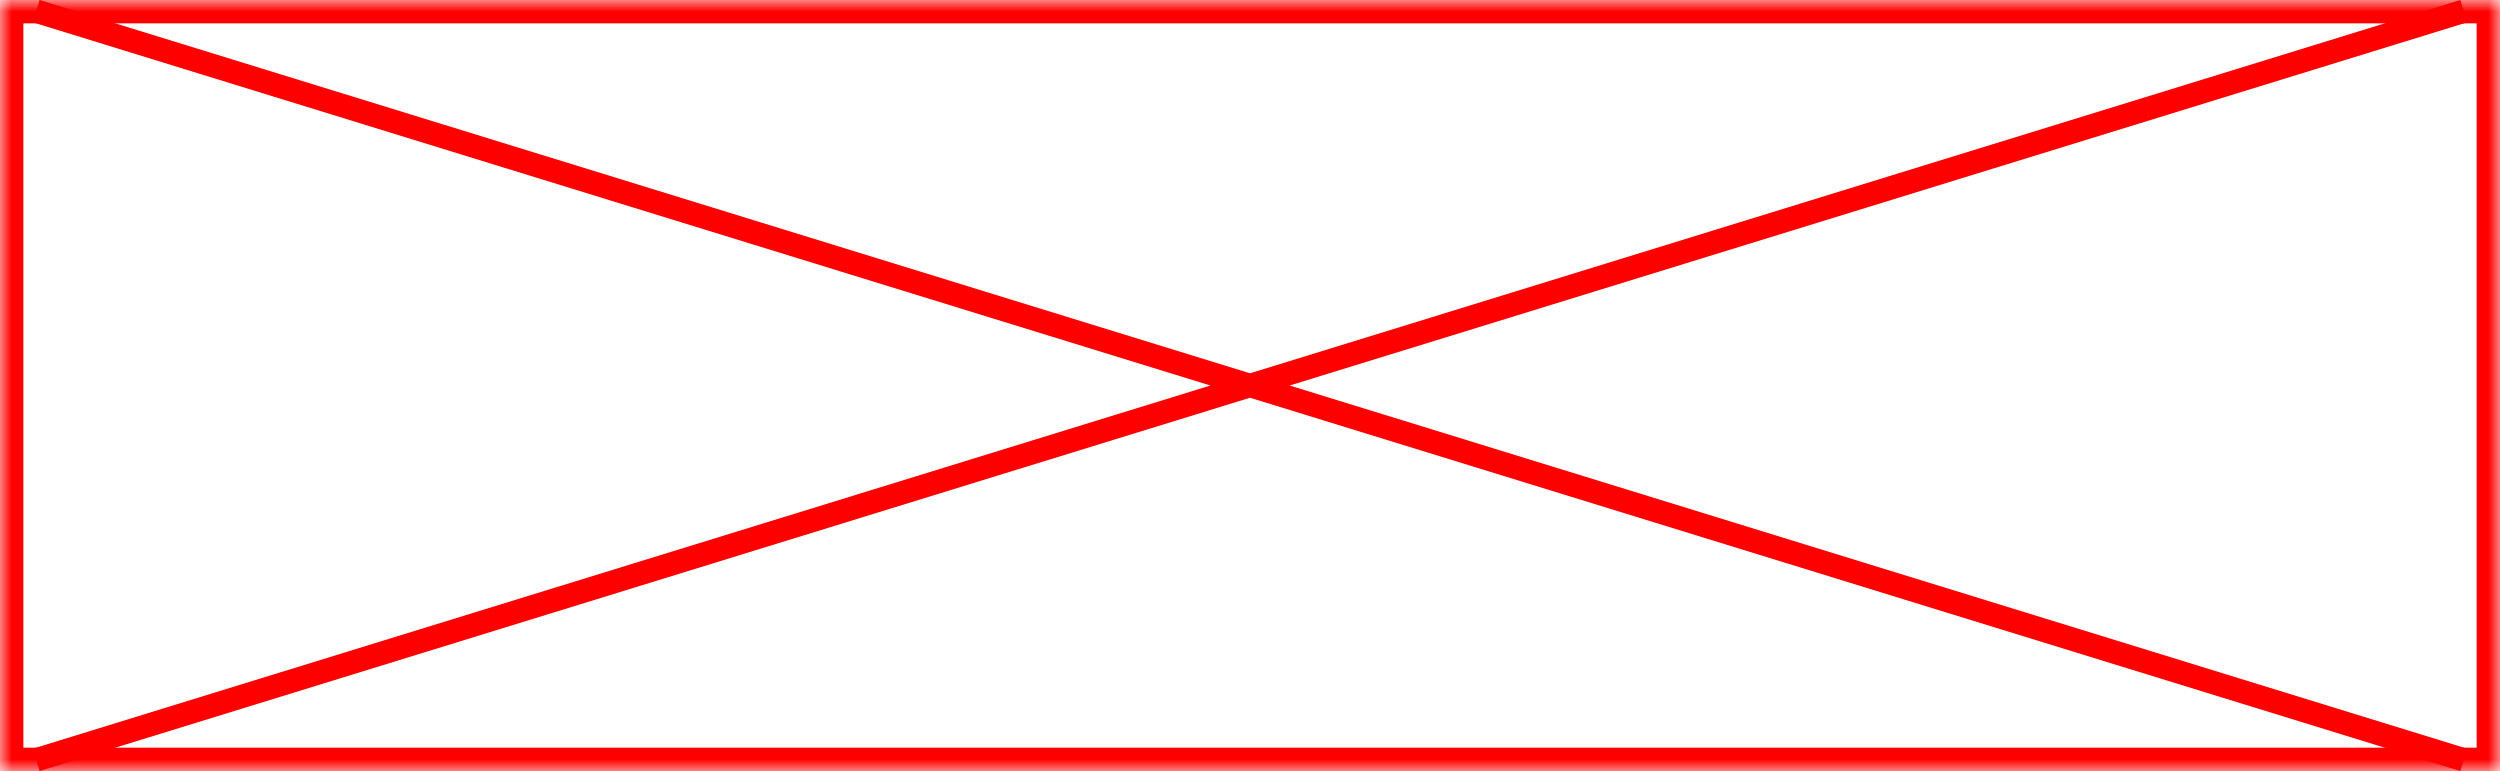 ﻿<?xml version="1.0" encoding="utf-8"?>
<svg version="1.1" xmlns:xlink="http://www.w3.org/1999/xlink" width="107px" height="33px" xmlns="http://www.w3.org/2000/svg">
  <defs>
    <pattern id="BGPattern" patternUnits="userSpaceOnUse" alignment="0 0" imageRepeat="None" />
    <mask fill="white" id="Clip81">
      <path d="M 0 33  L 0 0  L 107 0  L 107 33  L 0 33  Z " fill-rule="evenodd" />
    </mask>
  </defs>
  <g transform="matrix(1 0 0 1 -135 -104 )">
    <path d="M 0 33  L 0 0  L 107 0  L 107 33  L 0 33  Z " fill-rule="nonzero" fill="rgba(242, 242, 242, 0)" stroke="none" transform="matrix(1 0 0 1 135 104 )" class="fill" />
    <path d="M 0 33  L 0 0  L 107 0  L 107 33  L 0 33  Z " stroke-width="2" stroke-dasharray="0" stroke="rgba(255, 0, 0, 1)" fill="none" transform="matrix(1 0 0 1 135 104 )" class="stroke" mask="url(#Clip81)" />
    <path d="M 105.451 0.478  L 1.549 32.522  M 1.549 0.478  L 105.451 32.522  " stroke-width="1" stroke-dasharray="0" stroke="rgba(255, 0, 0, 1)" fill="none" transform="matrix(1 0 0 1 135 104 )" class="stroke" />
  </g>
</svg>